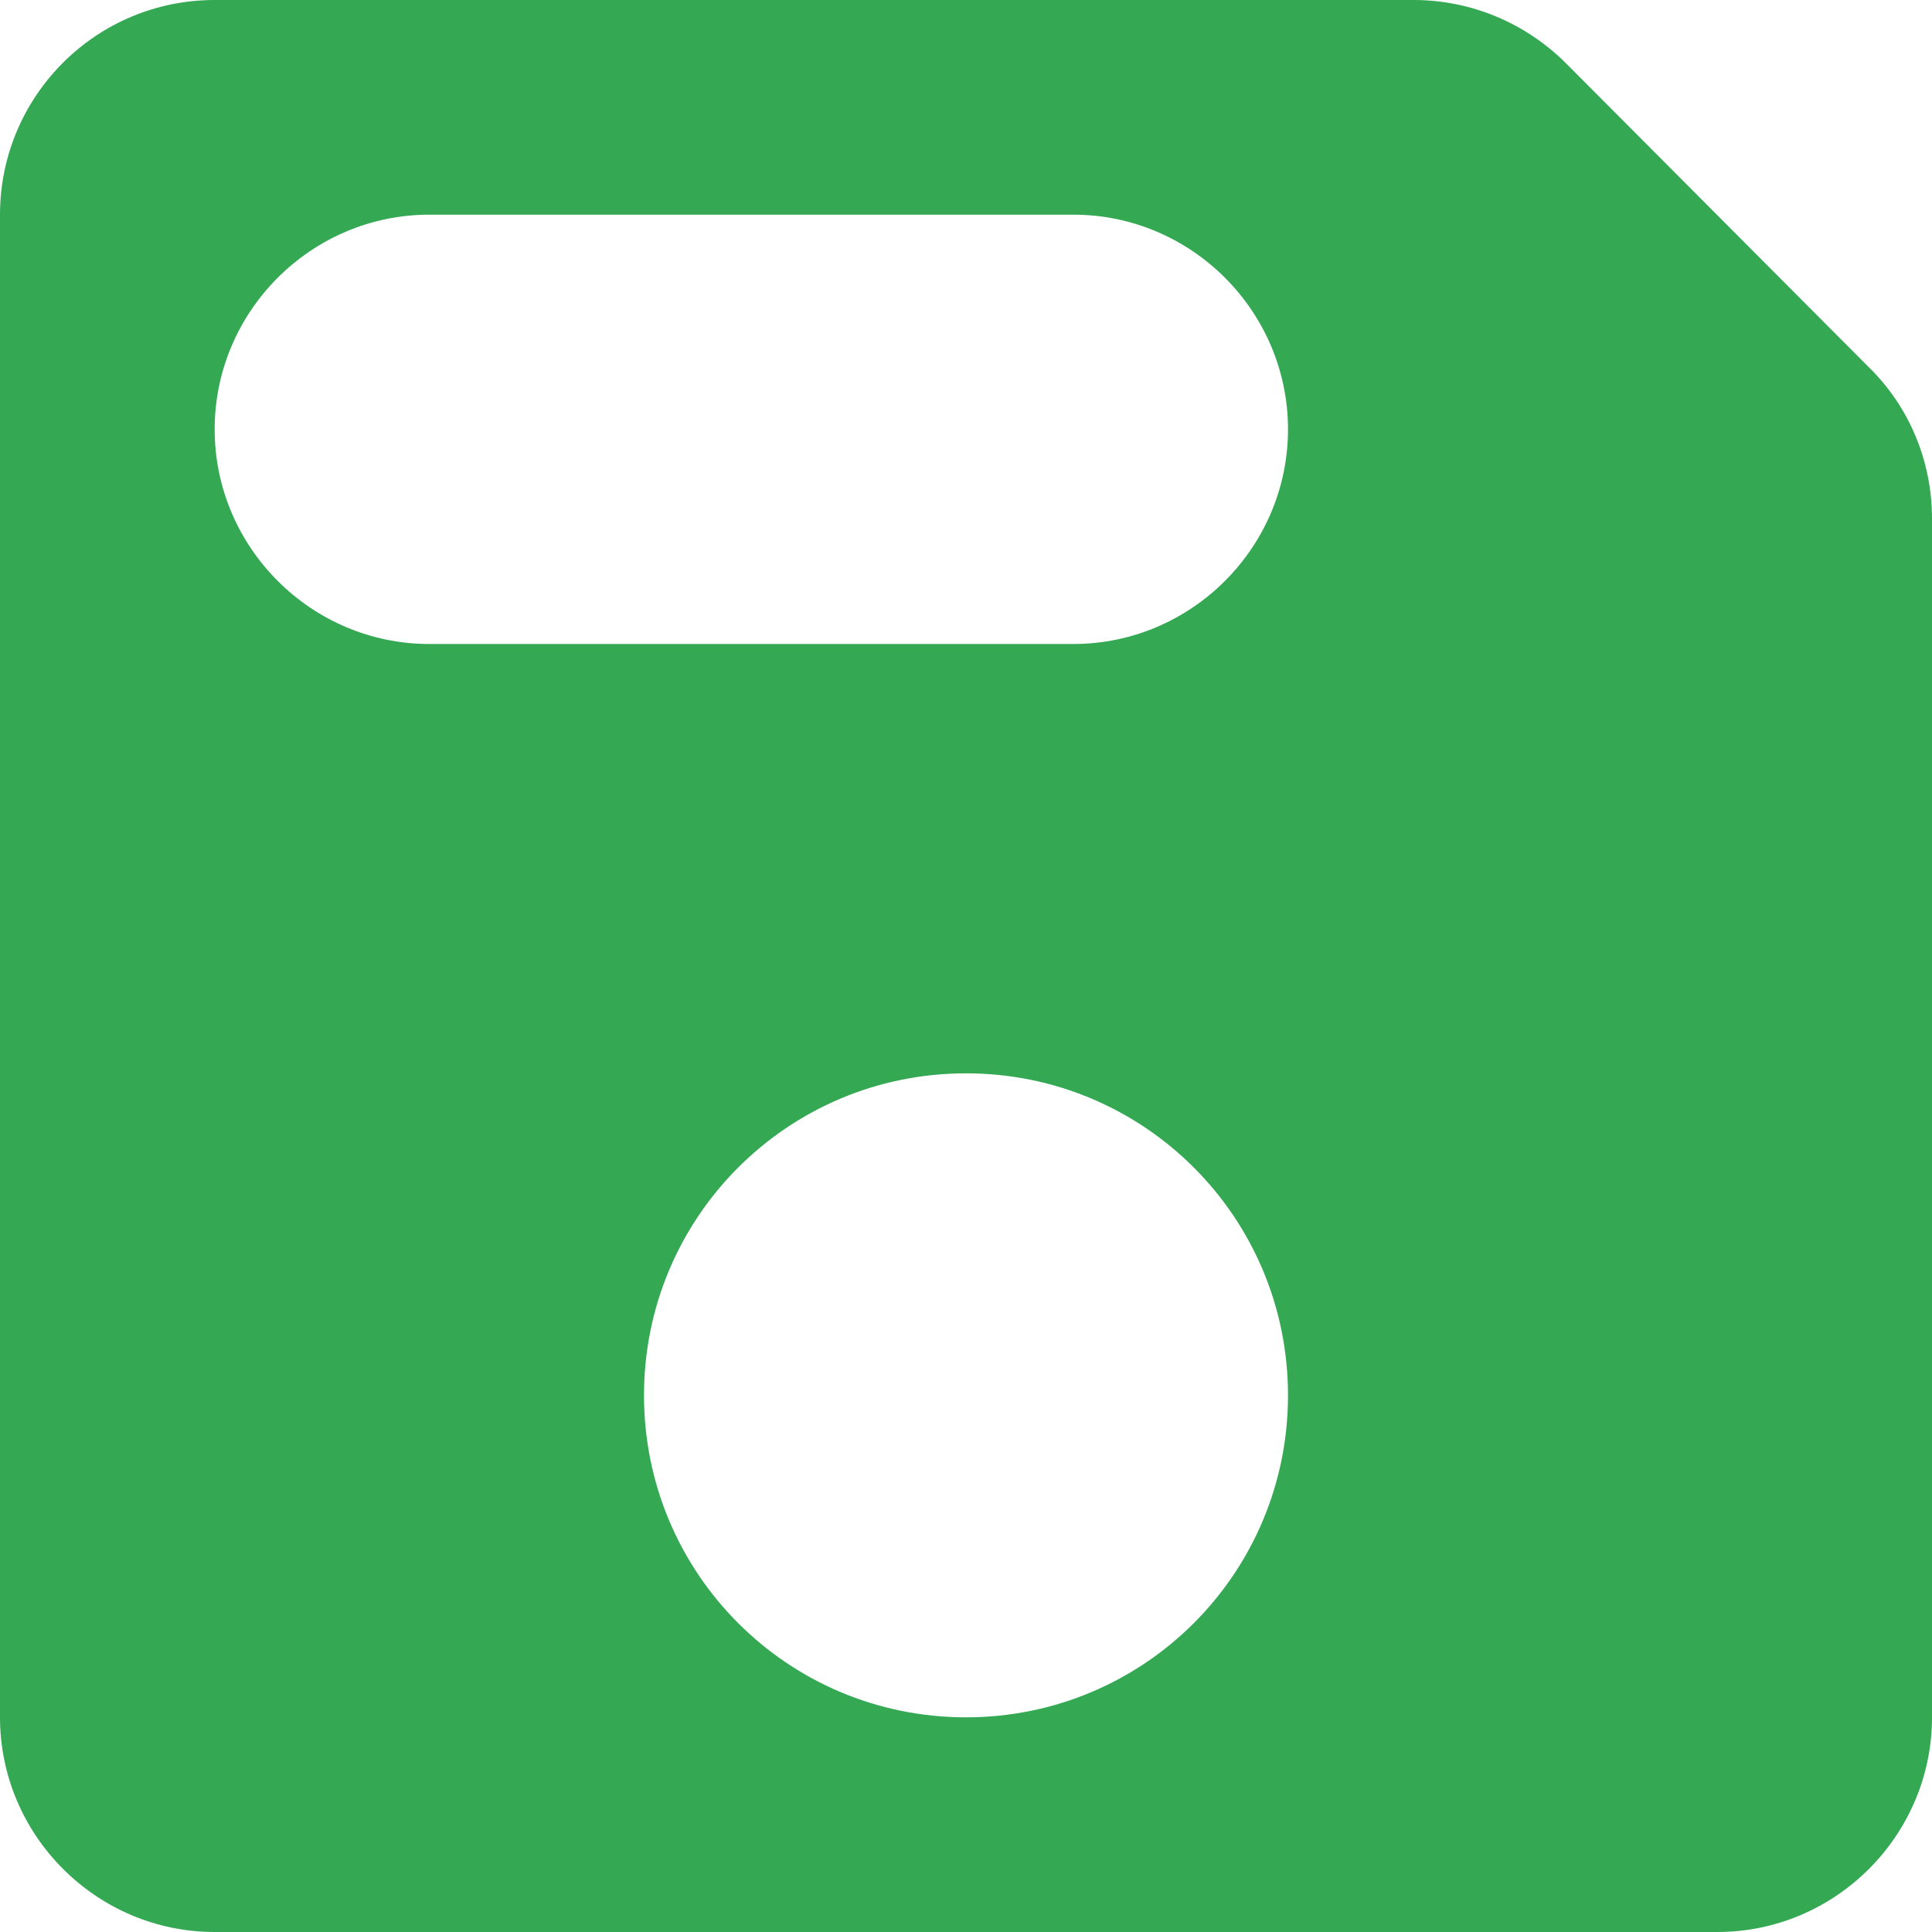 <svg width="9" height="9" viewBox="0 0 9 9" fill="none" xmlns="http://www.w3.org/2000/svg">
<path fill-rule="evenodd" clip-rule="evenodd" d="M7.295 0.295C7.105 0.105 6.85 0 6.585 0H1C0.445 0 0 0.45 0 1V8C0 8.55 0.45 9 1 9H8C8.55 9 9 8.55 9 8V2.415C9 2.15 8.895 1.895 8.705 1.71L7.295 0.295ZM4.5 8C3.67 8 3 7.33 3 6.5C3 5.67 3.67 5 4.5 5C5.33 5 6 5.67 6 6.5C6 7.33 5.33 8 4.5 8ZM2 3H5C5.55 3 6 2.55 6 2C6 1.45 5.55 1 5 1H2C1.45 1 1 1.45 1 2C1 2.55 1.45 3 2 3Z" fill="#34A853"/>
</svg>
